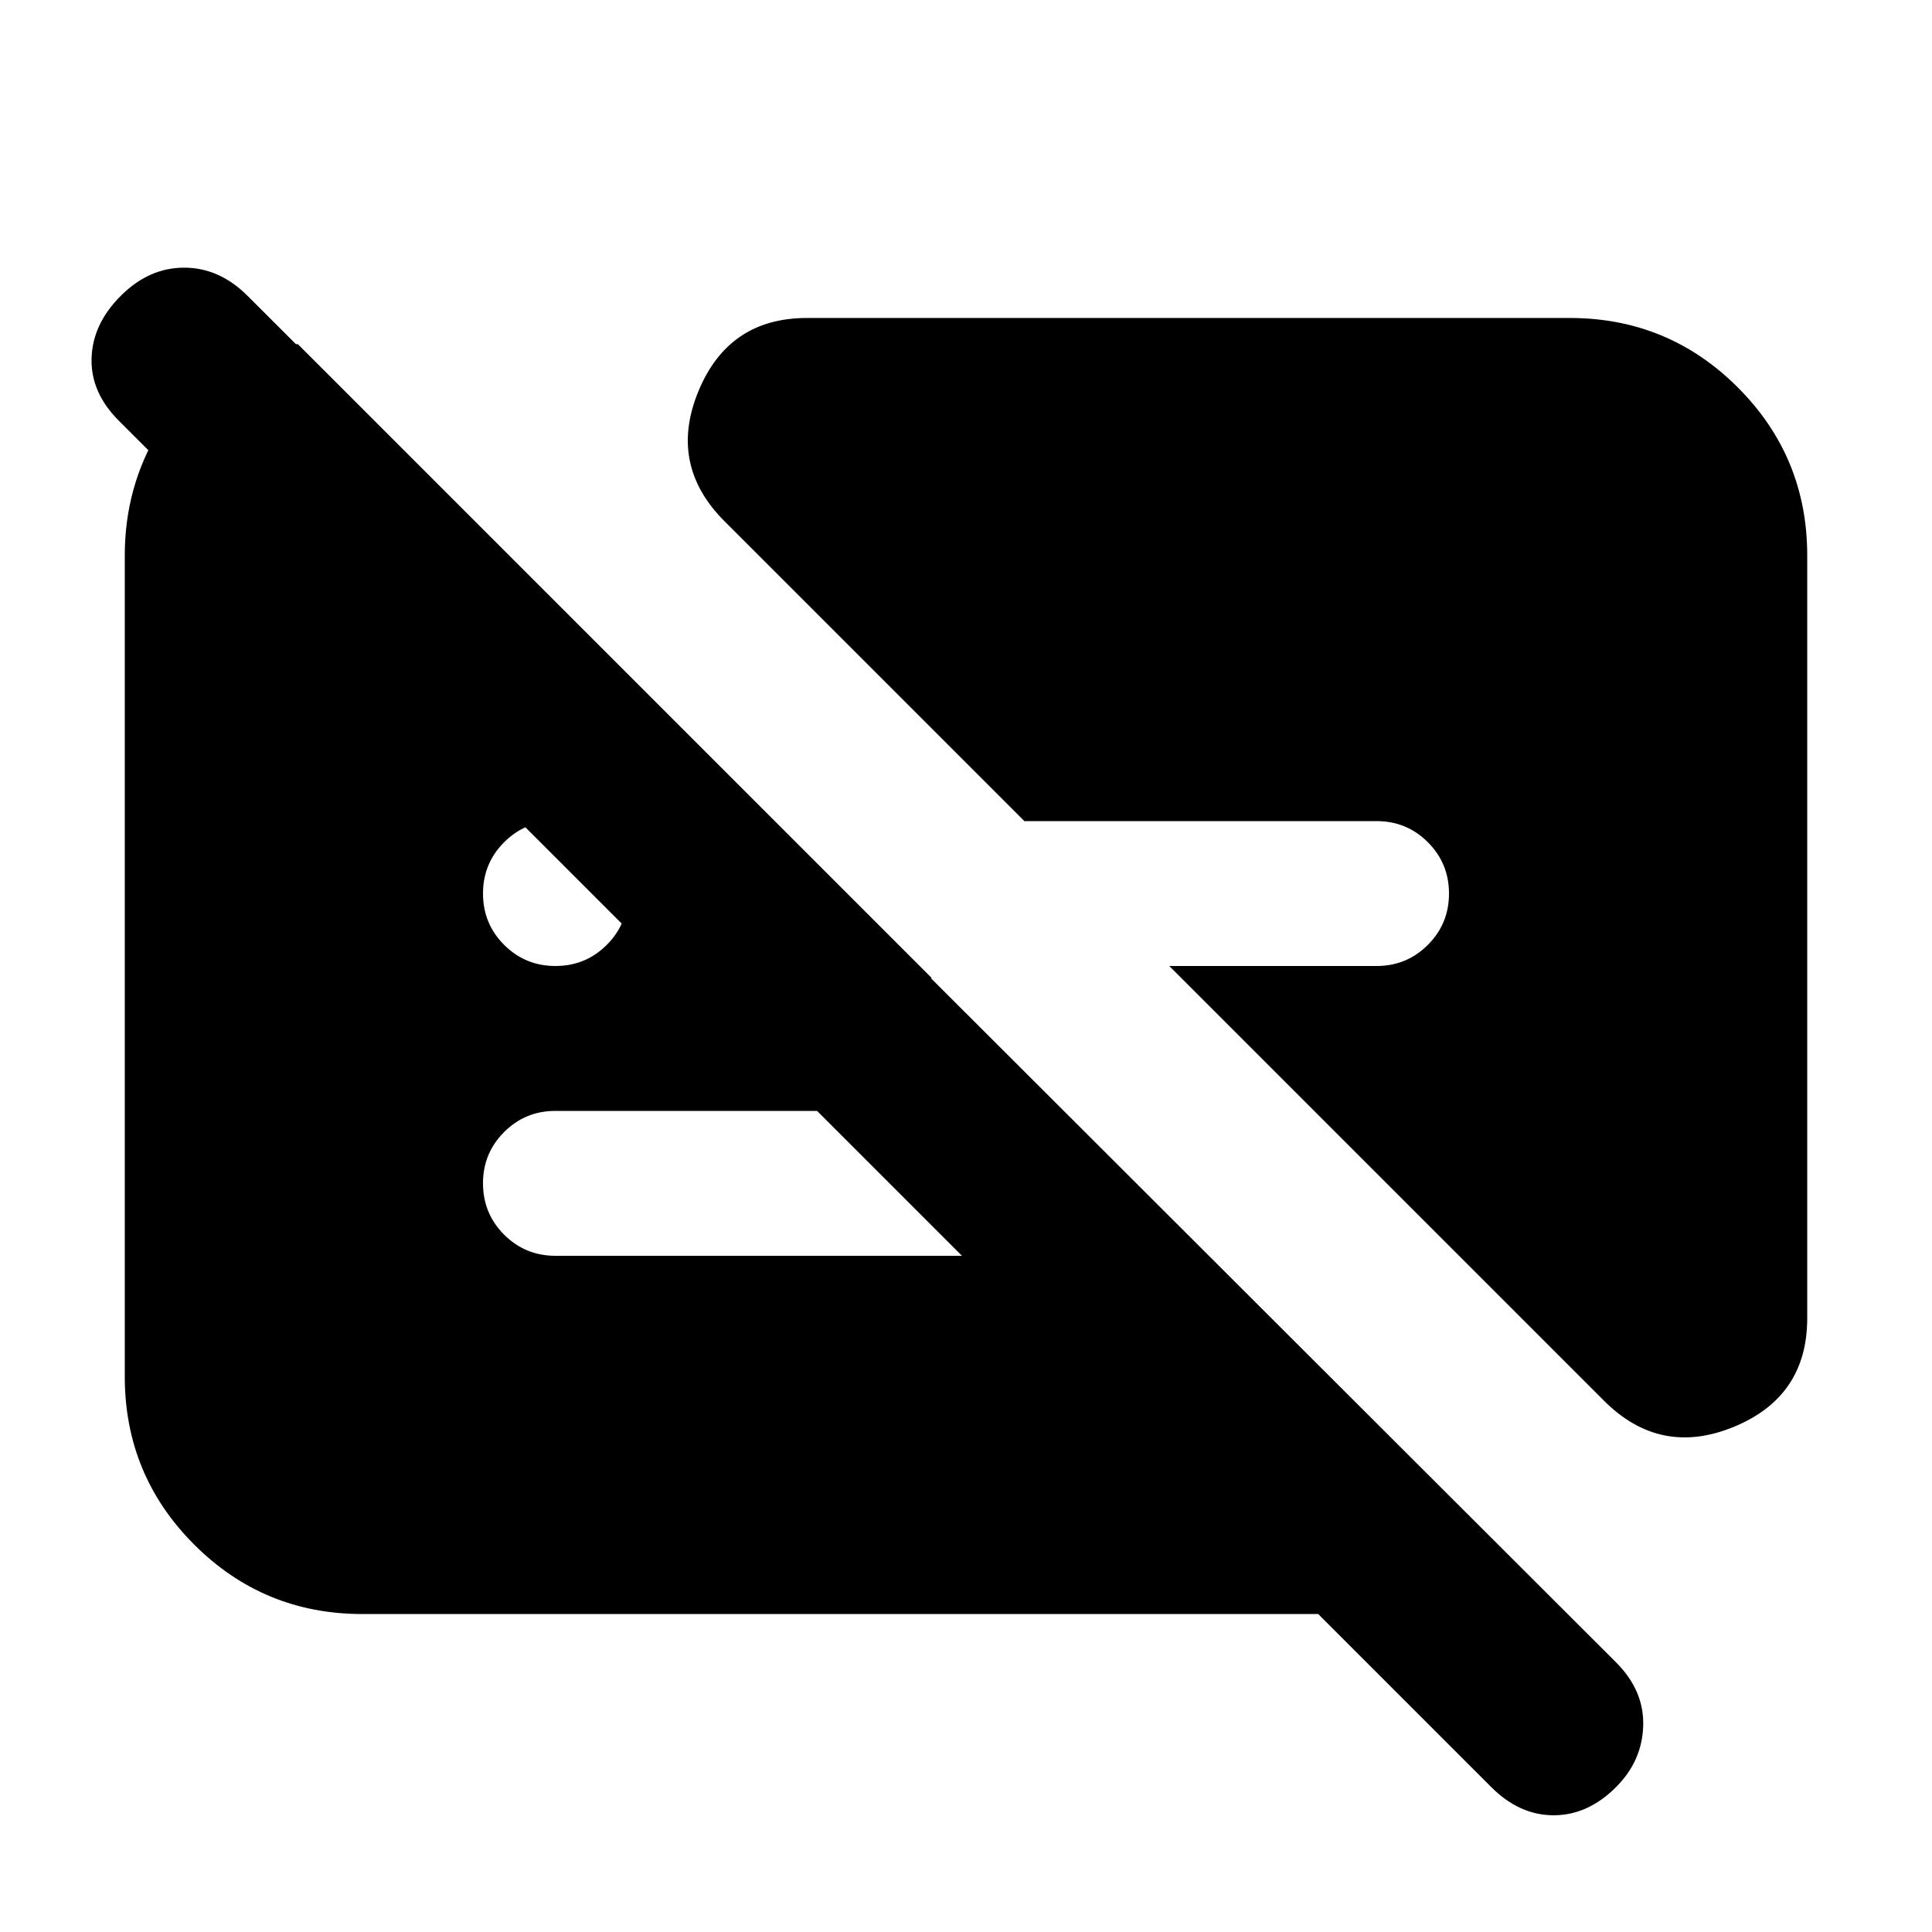 <svg xmlns="http://www.w3.org/2000/svg" height="20" viewBox="0 -960 960 960" width="20"><path d="M276-480q15 0 25.5-10.5T312-516q0-15-10.5-25.5T276-552q-15 0-25.5 10.5T240-516q0 15 10.5 25.5T276-480Zm622-204v379q0 39-36.5 54T797-264L581-480h103q15 0 25.5-10.5T720-516q0-15-10.5-25.5T684-552H509L360-701q-28-28-13-64.5t54-36.5h379q49 0 83.5 34.5T898-684ZM180-158q-49 0-83.5-34.5T62-276v-408q0-34 17-62t45-43h24l315 315H336L59-751q-14-14-13.5-31T60-813q14-14 31.5-14t31.5 14l680 679q14 14 13.5 31.5T803-72q-14 14-31 14t-31-14l-86-86H180Zm226-250H276q-15 0-25.5 10.5T240-372q0 15 10.5 25.5T276-336h202l-72-72Z"/></svg>